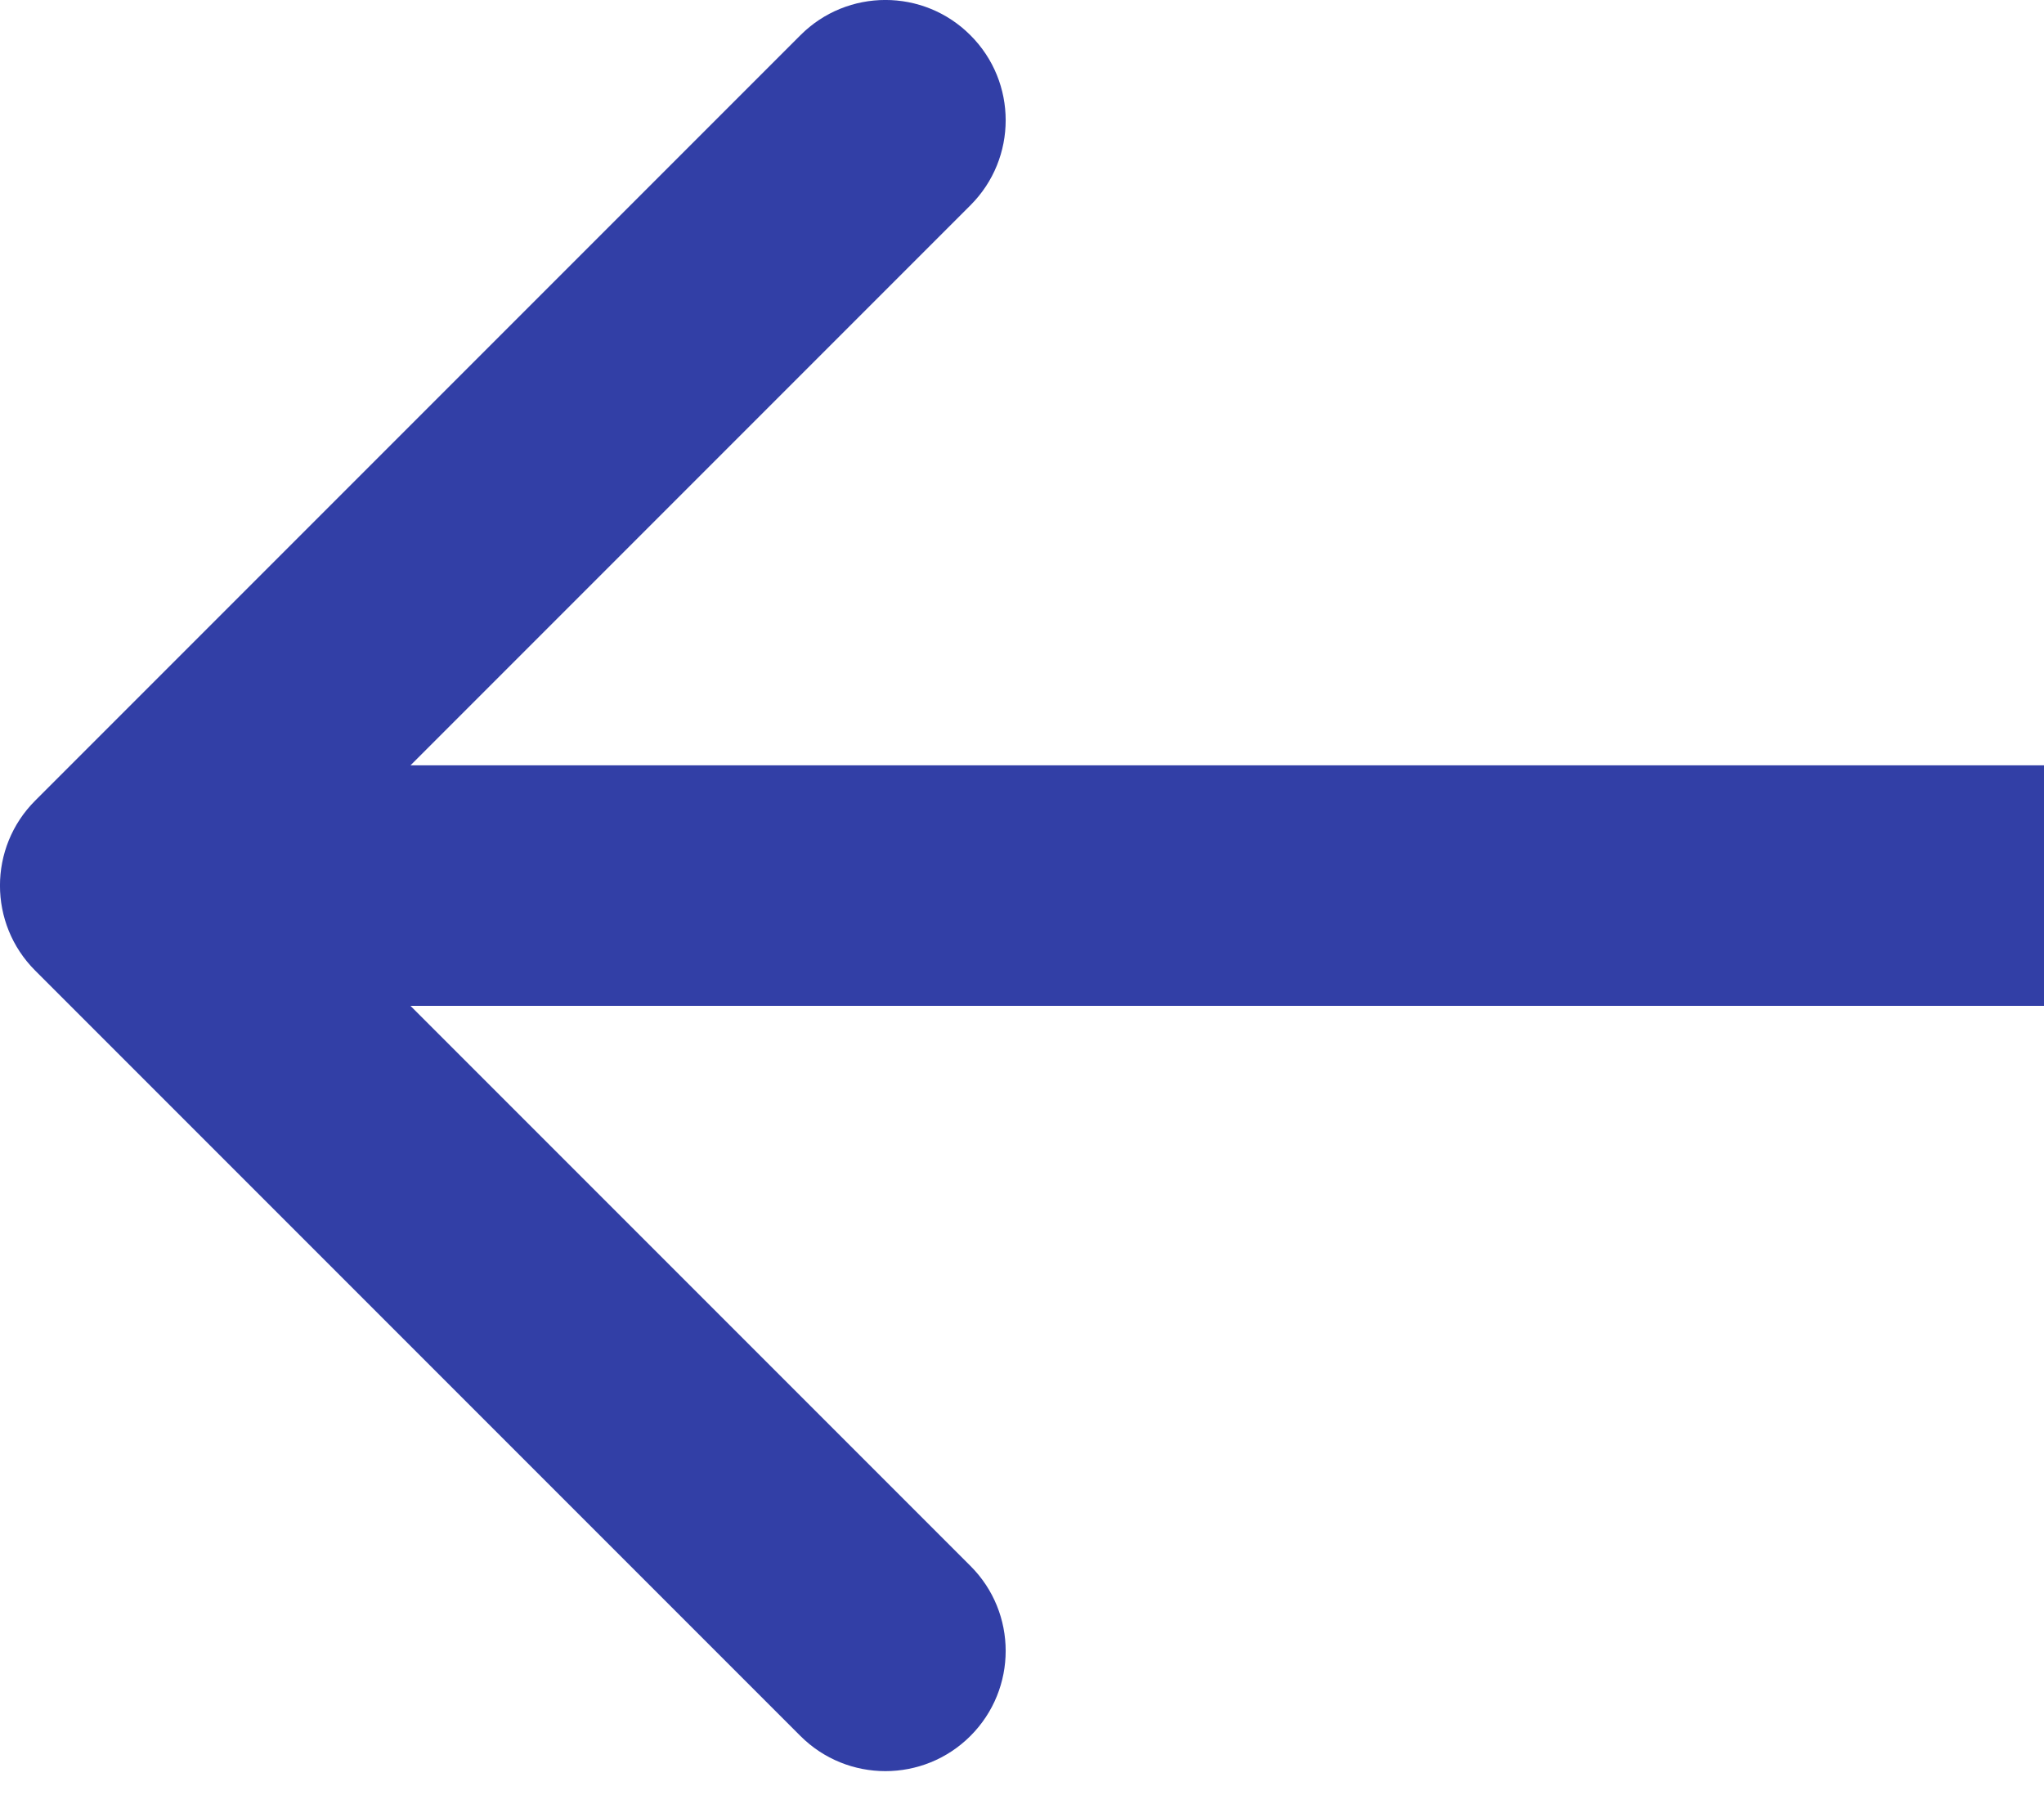 <svg width="17" height="15" viewBox="0 0 17 15" fill="none" xmlns="http://www.w3.org/2000/svg">
<path d="M0.293 8.071C-0.098 7.681 -0.098 7.047 0.293 6.657L6.657 0.293C7.047 -0.098 7.681 -0.098 8.071 0.293C8.462 0.683 8.462 1.317 8.071 1.707L2.414 7.364L8.071 13.021C8.462 13.411 8.462 14.044 8.071 14.435C7.681 14.825 7.047 14.825 6.657 14.435L0.293 8.071ZM17 8.364H1V6.364H17V8.364Z" fill="#323FA6"/>
</svg>
